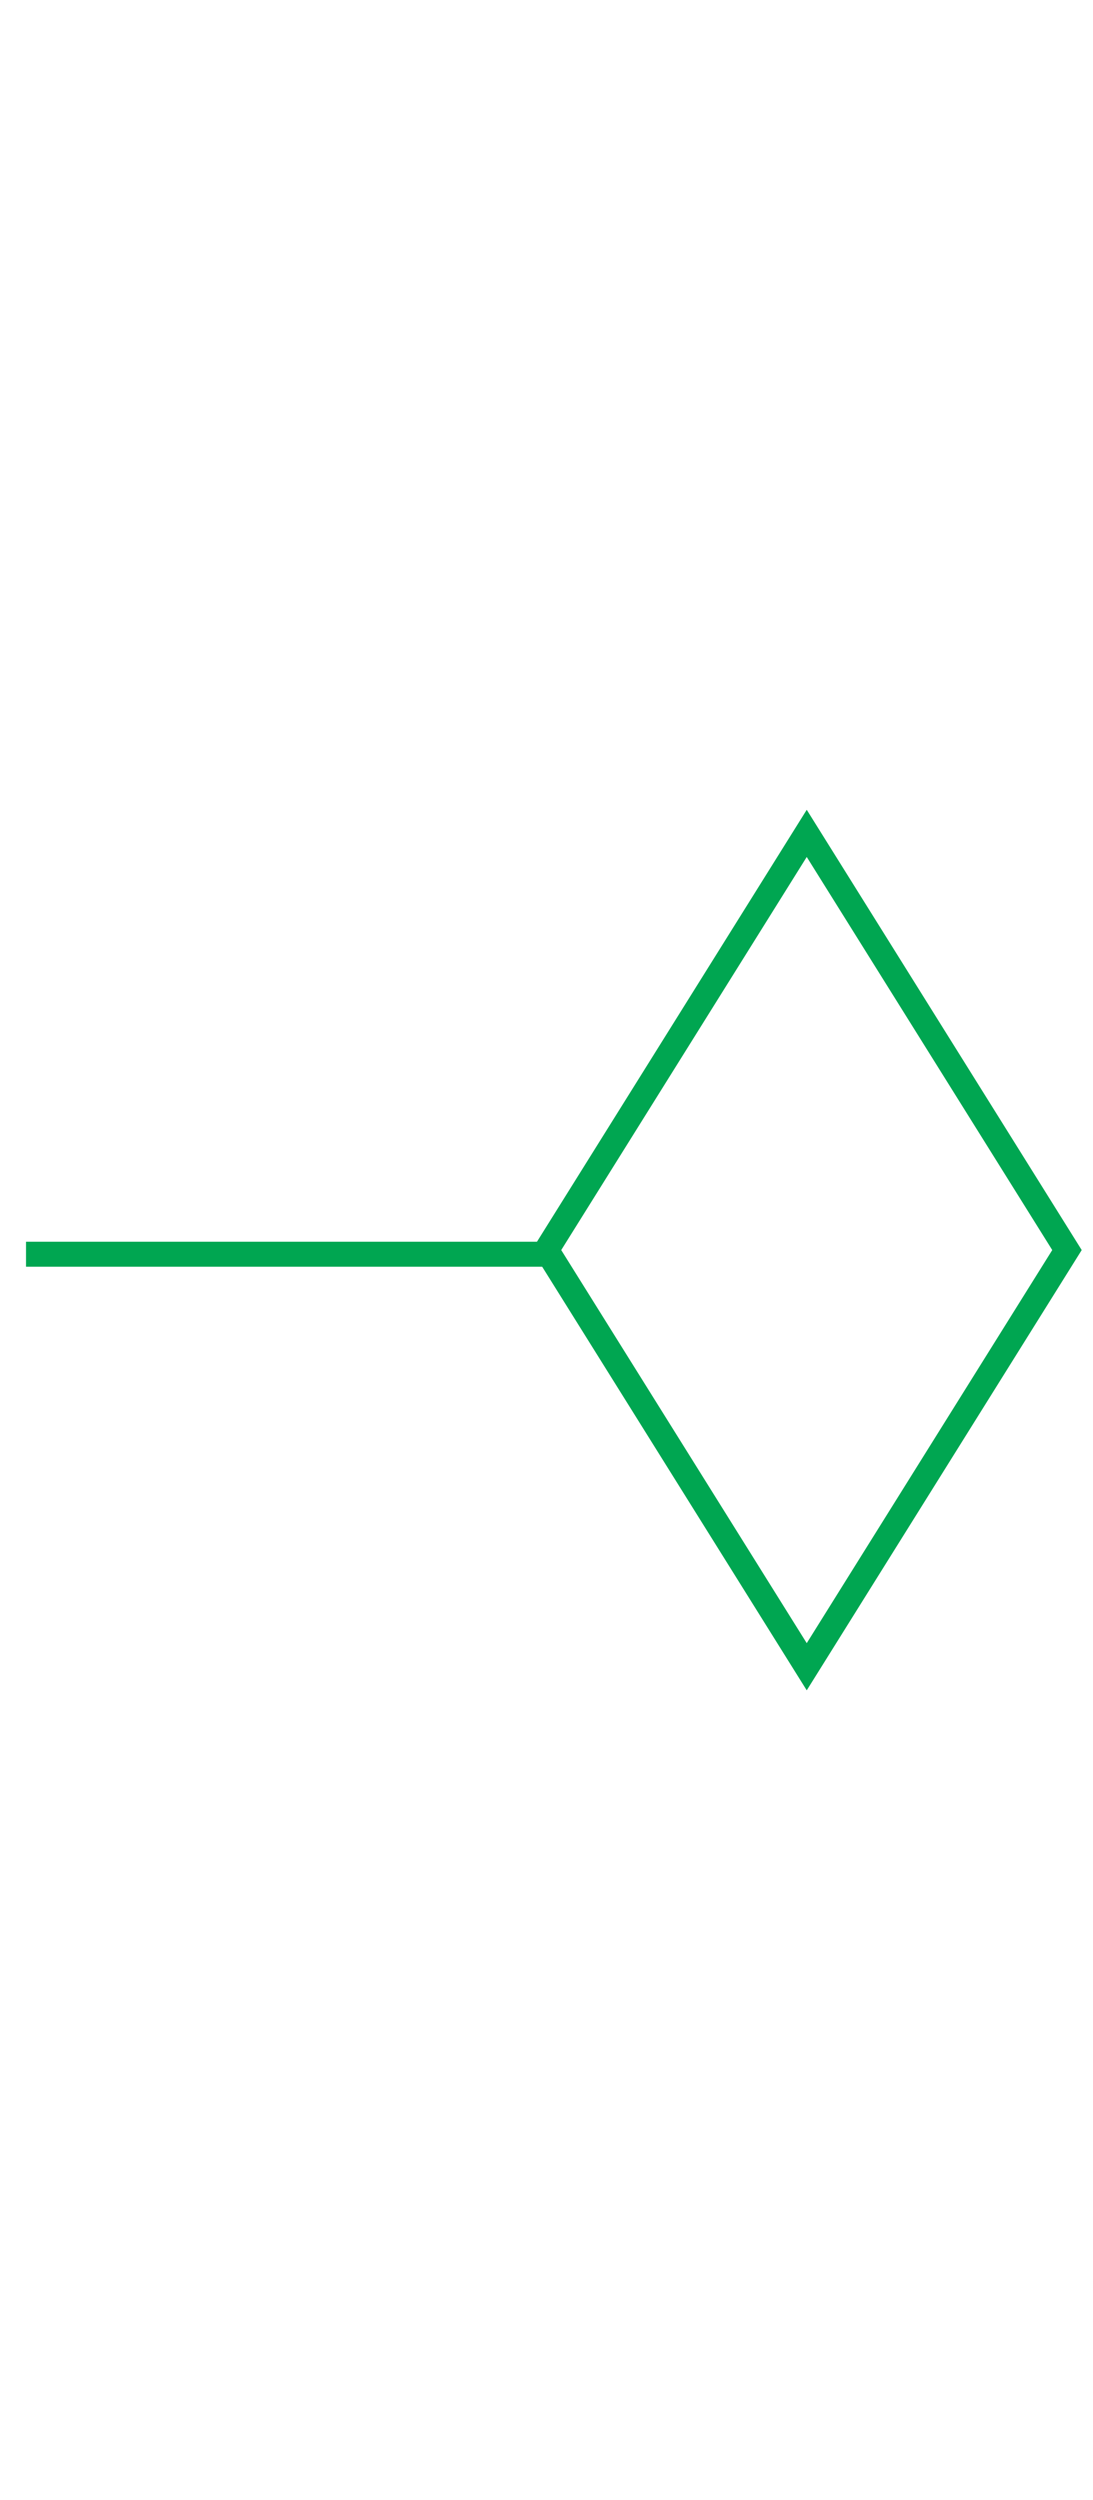 <?xml version="1.0" encoding="utf-8"?>
<!-- Generator: Adobe Illustrator 25.2.1, SVG Export Plug-In . SVG Version: 6.00 Build 0)  -->
<svg version="1.1" id="Layer_1" xmlns="http://www.w3.org/2000/svg" xmlns:xlink="http://www.w3.org/1999/xlink" x="0px" y="0px"
	 viewBox="0 0 525 1200" style="enable-background:new 0 0 525 1200;" xml:space="preserve">
<style type="text/css">
	.st0{fill:none;stroke:#00A651;stroke-width:12;stroke-miterlimit:10;}
</style>
<polygon class="st0" points="387.5,400 262.5,600 387.5,800 512.5,600 "/>
<line class="st0" x1="262.5" y1="602" x2="12.5" y2="602"/>
</svg>
